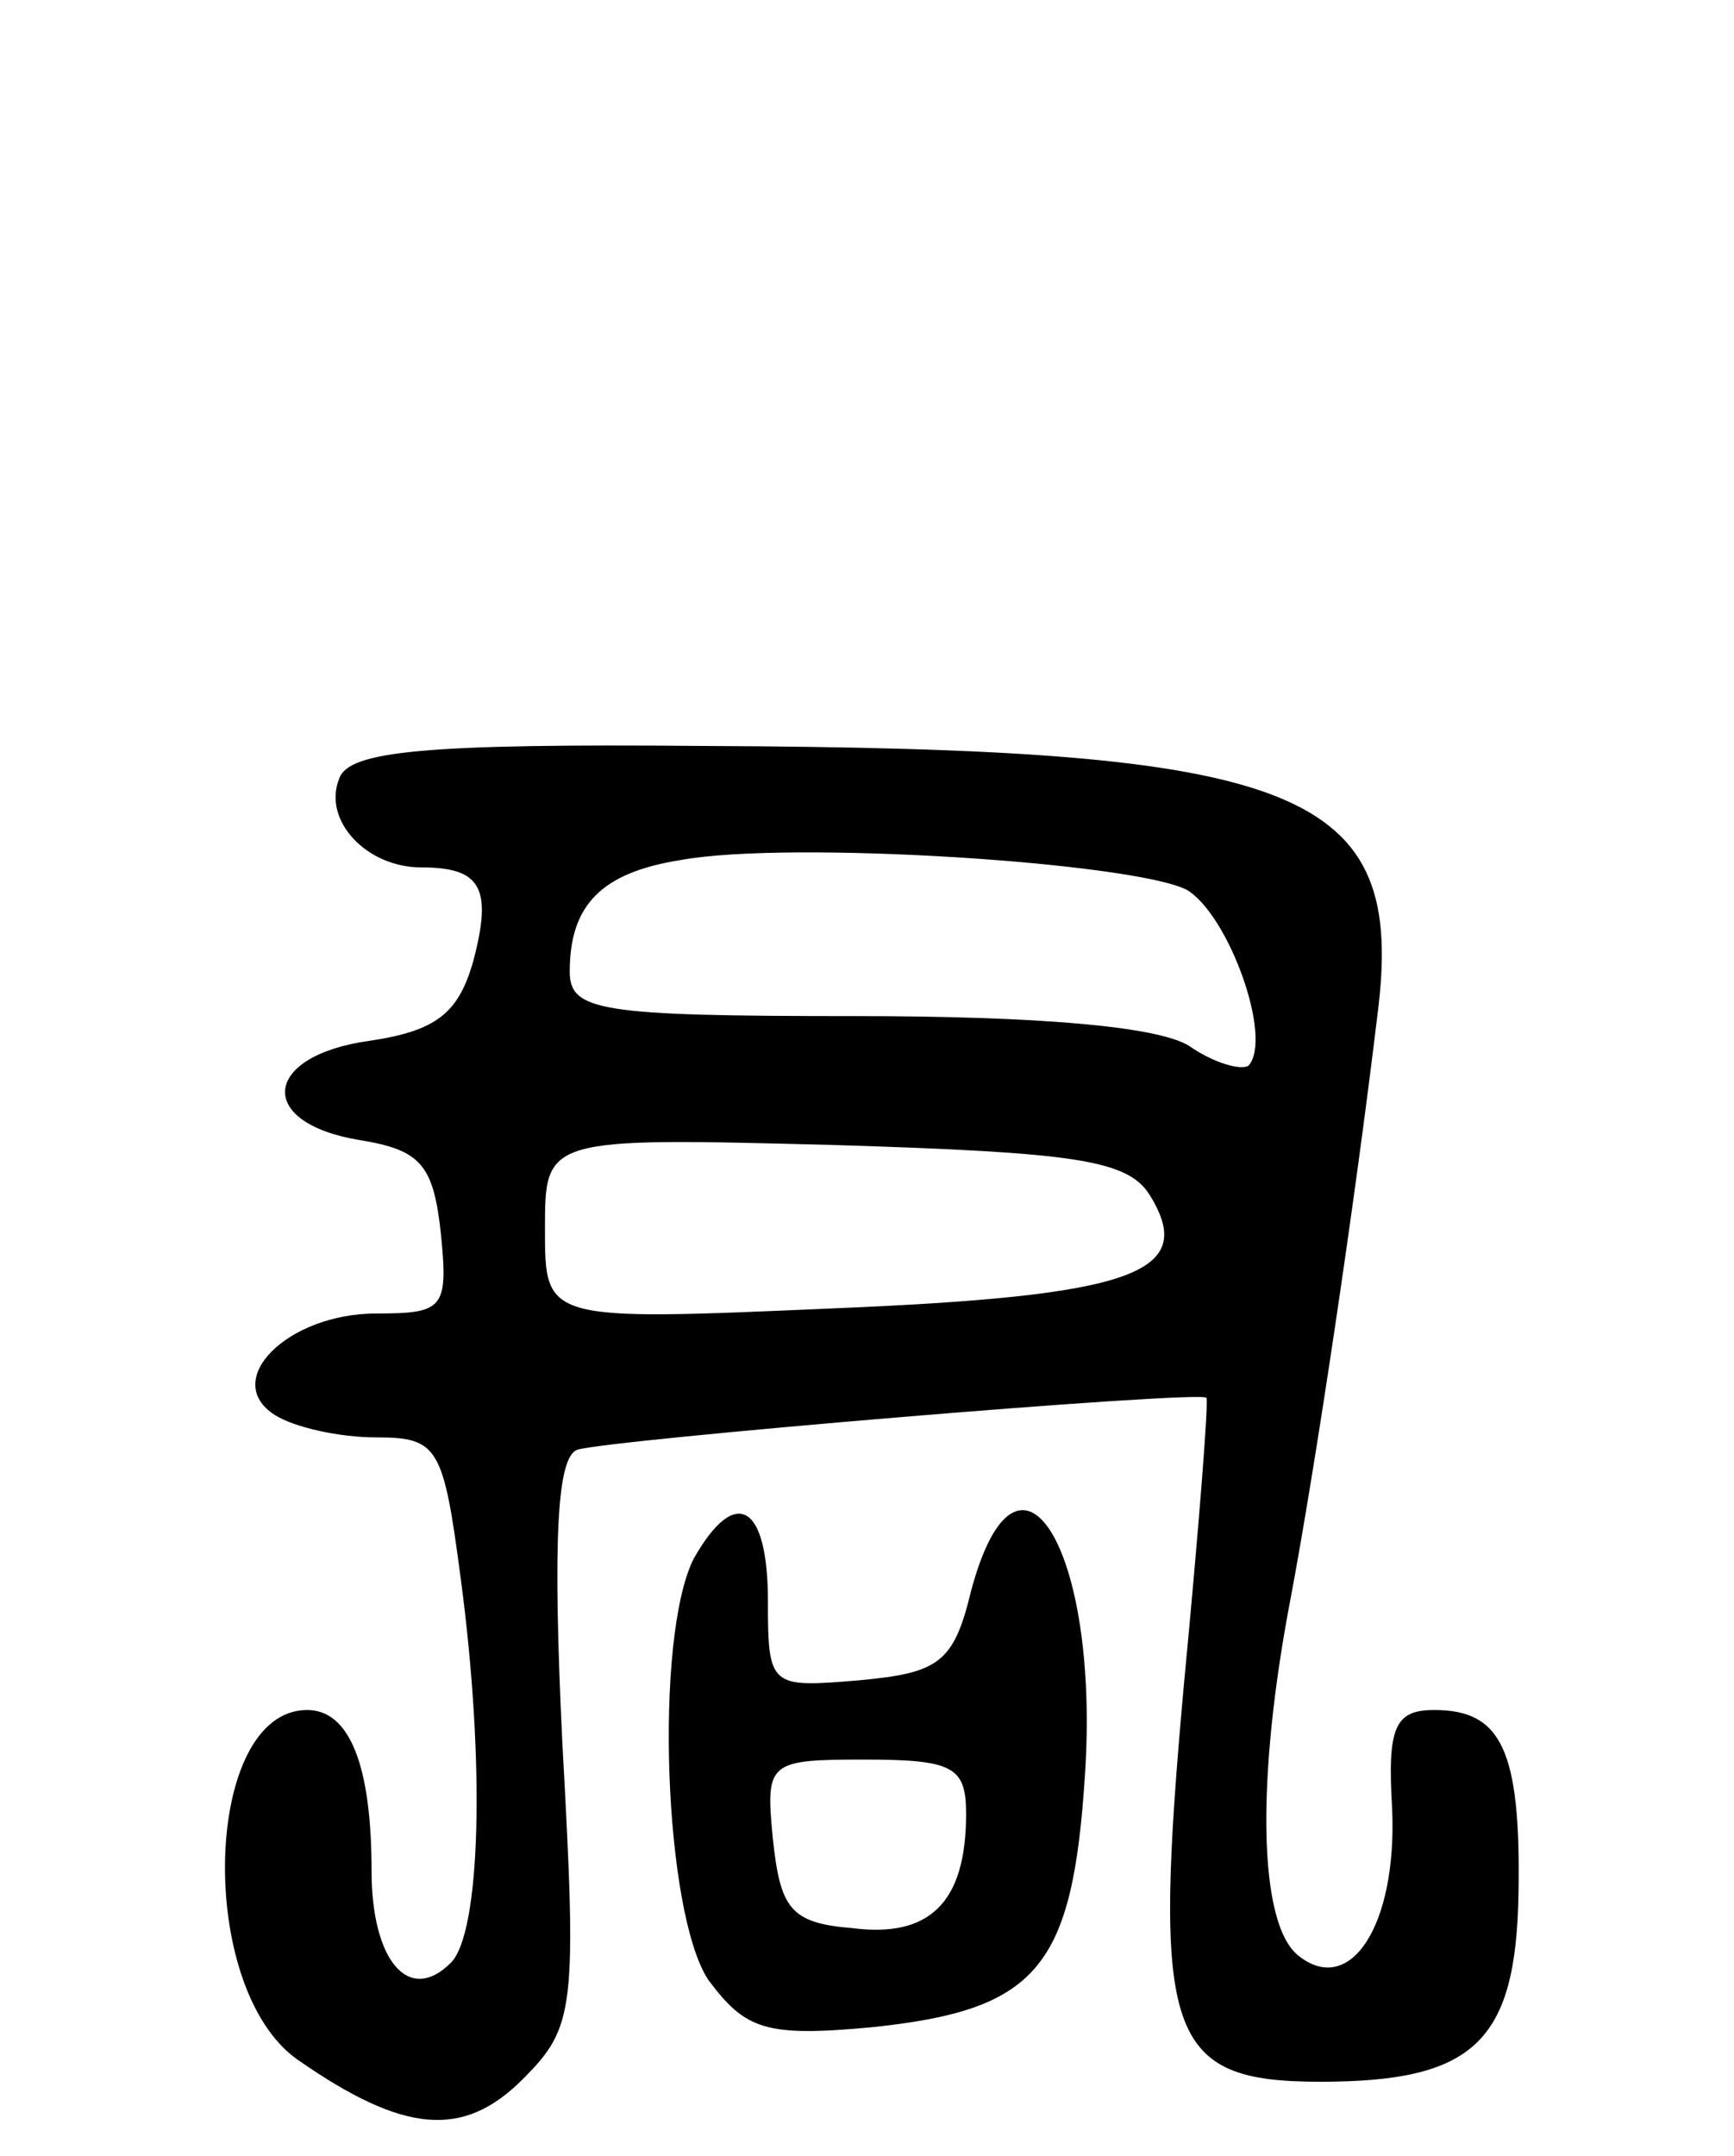 <svg version="1.0" xmlns="http://www.w3.org/2000/svg"
 width="70pt" height="87pt" viewBox="0 0 70 87"
 preserveAspectRatio="xMidYMid meet">
<g transform="translate(0,87) scale(0.1,-0.1)"
fill="#000000" stroke="none">
<path d="M137 556 c-7 -17 11 -36 33 -36 24 0 29 -8 21 -38 -6 -21 -15 -28
-42 -32 -43 -6 -46 -33 -4 -40 25 -4 30 -10 33 -38 3 -30 1 -32 -26 -32 -36 0
-63 -27 -41 -41 8 -5 26 -9 41 -9 25 0 27 -4 34 -57 10 -75 8 -143 -4 -155
-17 -17 -32 1 -32 37 0 43 -9 65 -26 65 -42 0 -45 -112 -4 -141 43 -30 67 -32
91 -8 21 21 22 28 16 136 -4 83 -2 115 6 118 12 4 250 24 254 21 1 -1 -3 -52
-9 -115 -13 -143 -7 -161 55 -161 62 0 79 16 80 76 1 58 -7 74 -34 74 -16 0
-19 -7 -17 -40 2 -47 -17 -76 -38 -59 -16 13 -17 71 -3 144 10 53 26 160 35
235 12 92 -30 108 -272 109 -112 1 -143 -2 -147 -13z m342 -45 c17 -10 35 -60
25 -71 -3 -2 -14 1 -24 8 -13 8 -62 12 -135 12 -103 0 -115 2 -115 18 0 27 13
40 45 45 44 8 182 -1 204 -12z m-15 -123 c20 -32 -7 -41 -129 -46 -115 -5
-115 -5 -115 32 0 37 0 37 116 34 98 -3 119 -6 128 -20z"/>
<path d="M280 241 c-16 -32 -12 -143 6 -170 15 -20 23 -23 66 -19 67 7 81 24
86 102 6 91 -27 145 -46 74 -7 -29 -13 -33 -45 -36 -36 -3 -37 -3 -37 32 0 39
-13 47 -30 17z m110 -103 c0 -36 -15 -50 -46 -46 -25 2 -29 8 -32 36 -3 31 -2
32 37 32 36 0 41 -3 41 -22z"/>
</g>
</svg>
